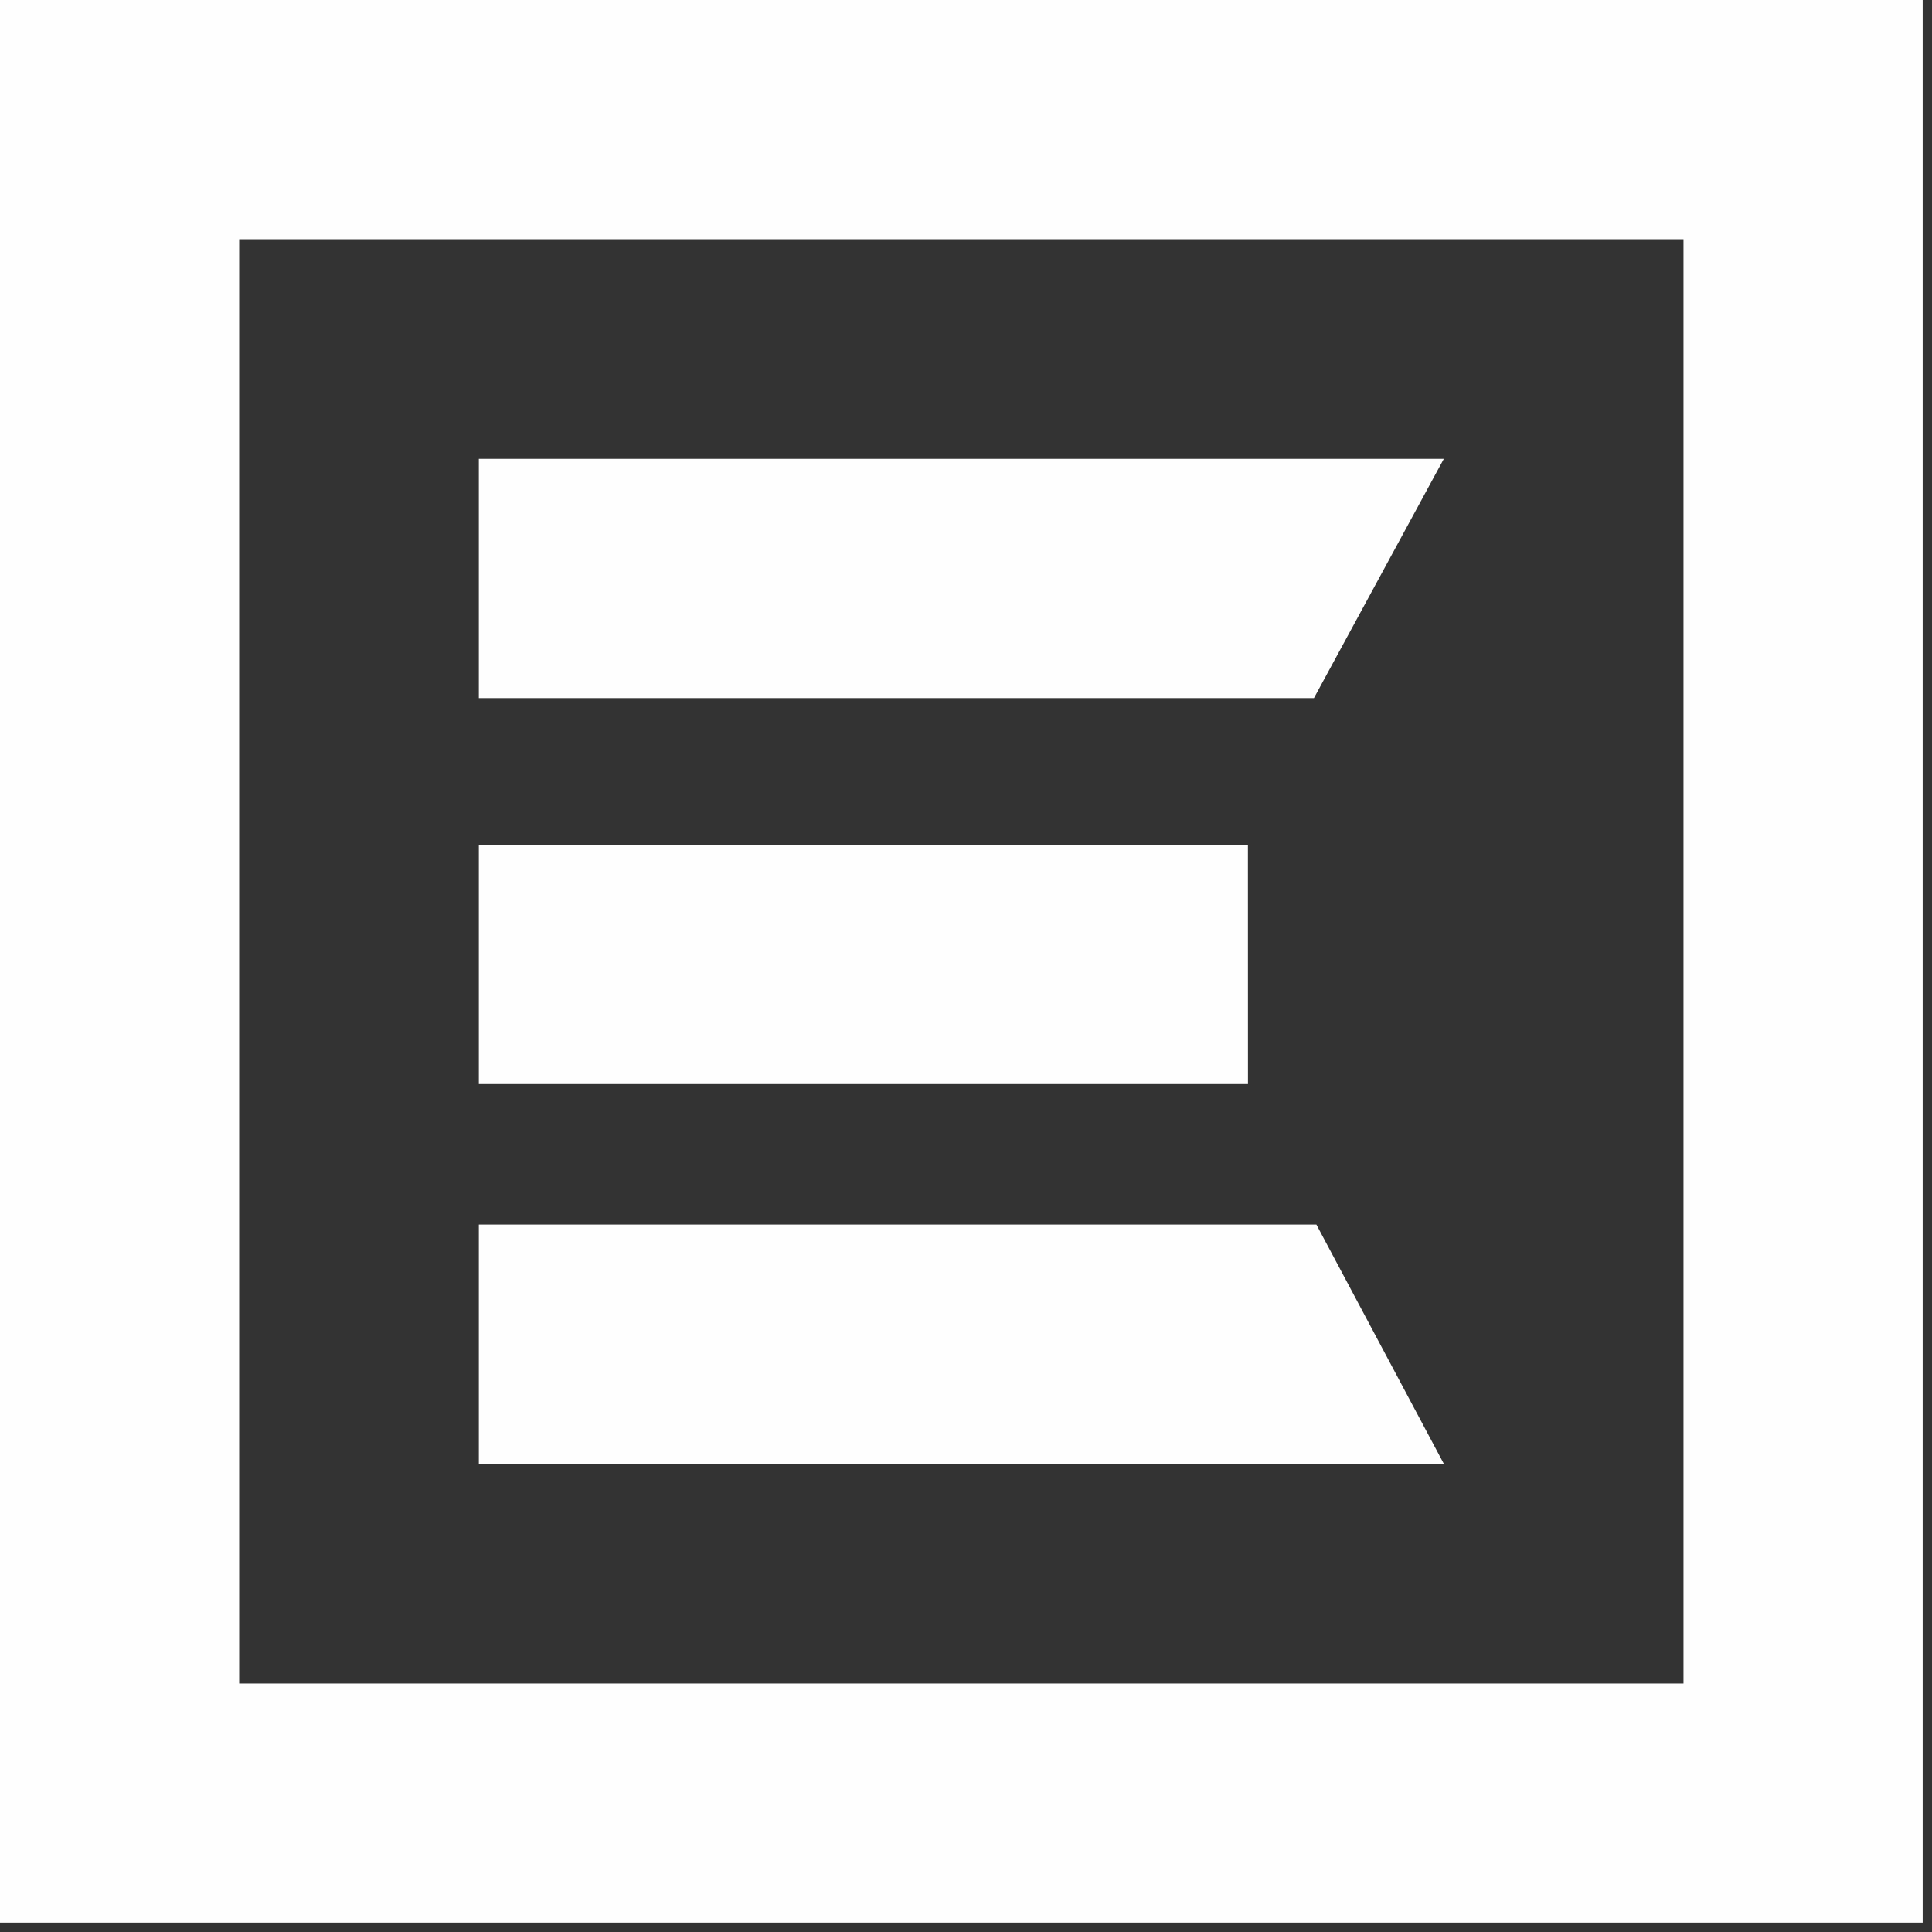 <svg width="40" height="40" viewBox="0 0 40 40" fill="none" xmlns="http://www.w3.org/2000/svg">
<rect x="0" y="0" width="40" height="40" fill="#333333" stroke="none"/>
<path fill-rule="evenodd" clip-rule="evenodd" d="M4.952 34.855H34.855V4.952H4.952V34.855ZM9.914 25.354H27.255L29.893 30.306H9.914V25.354ZM25.837 17.493H9.914V22.445H25.838L25.837 17.493ZM9.914 9.5H29.893L27.204 14.453H9.914V9.5ZM0 39.806H39.807V0H0V39.806Z" fill="#FEFEFE"/>
</svg>
